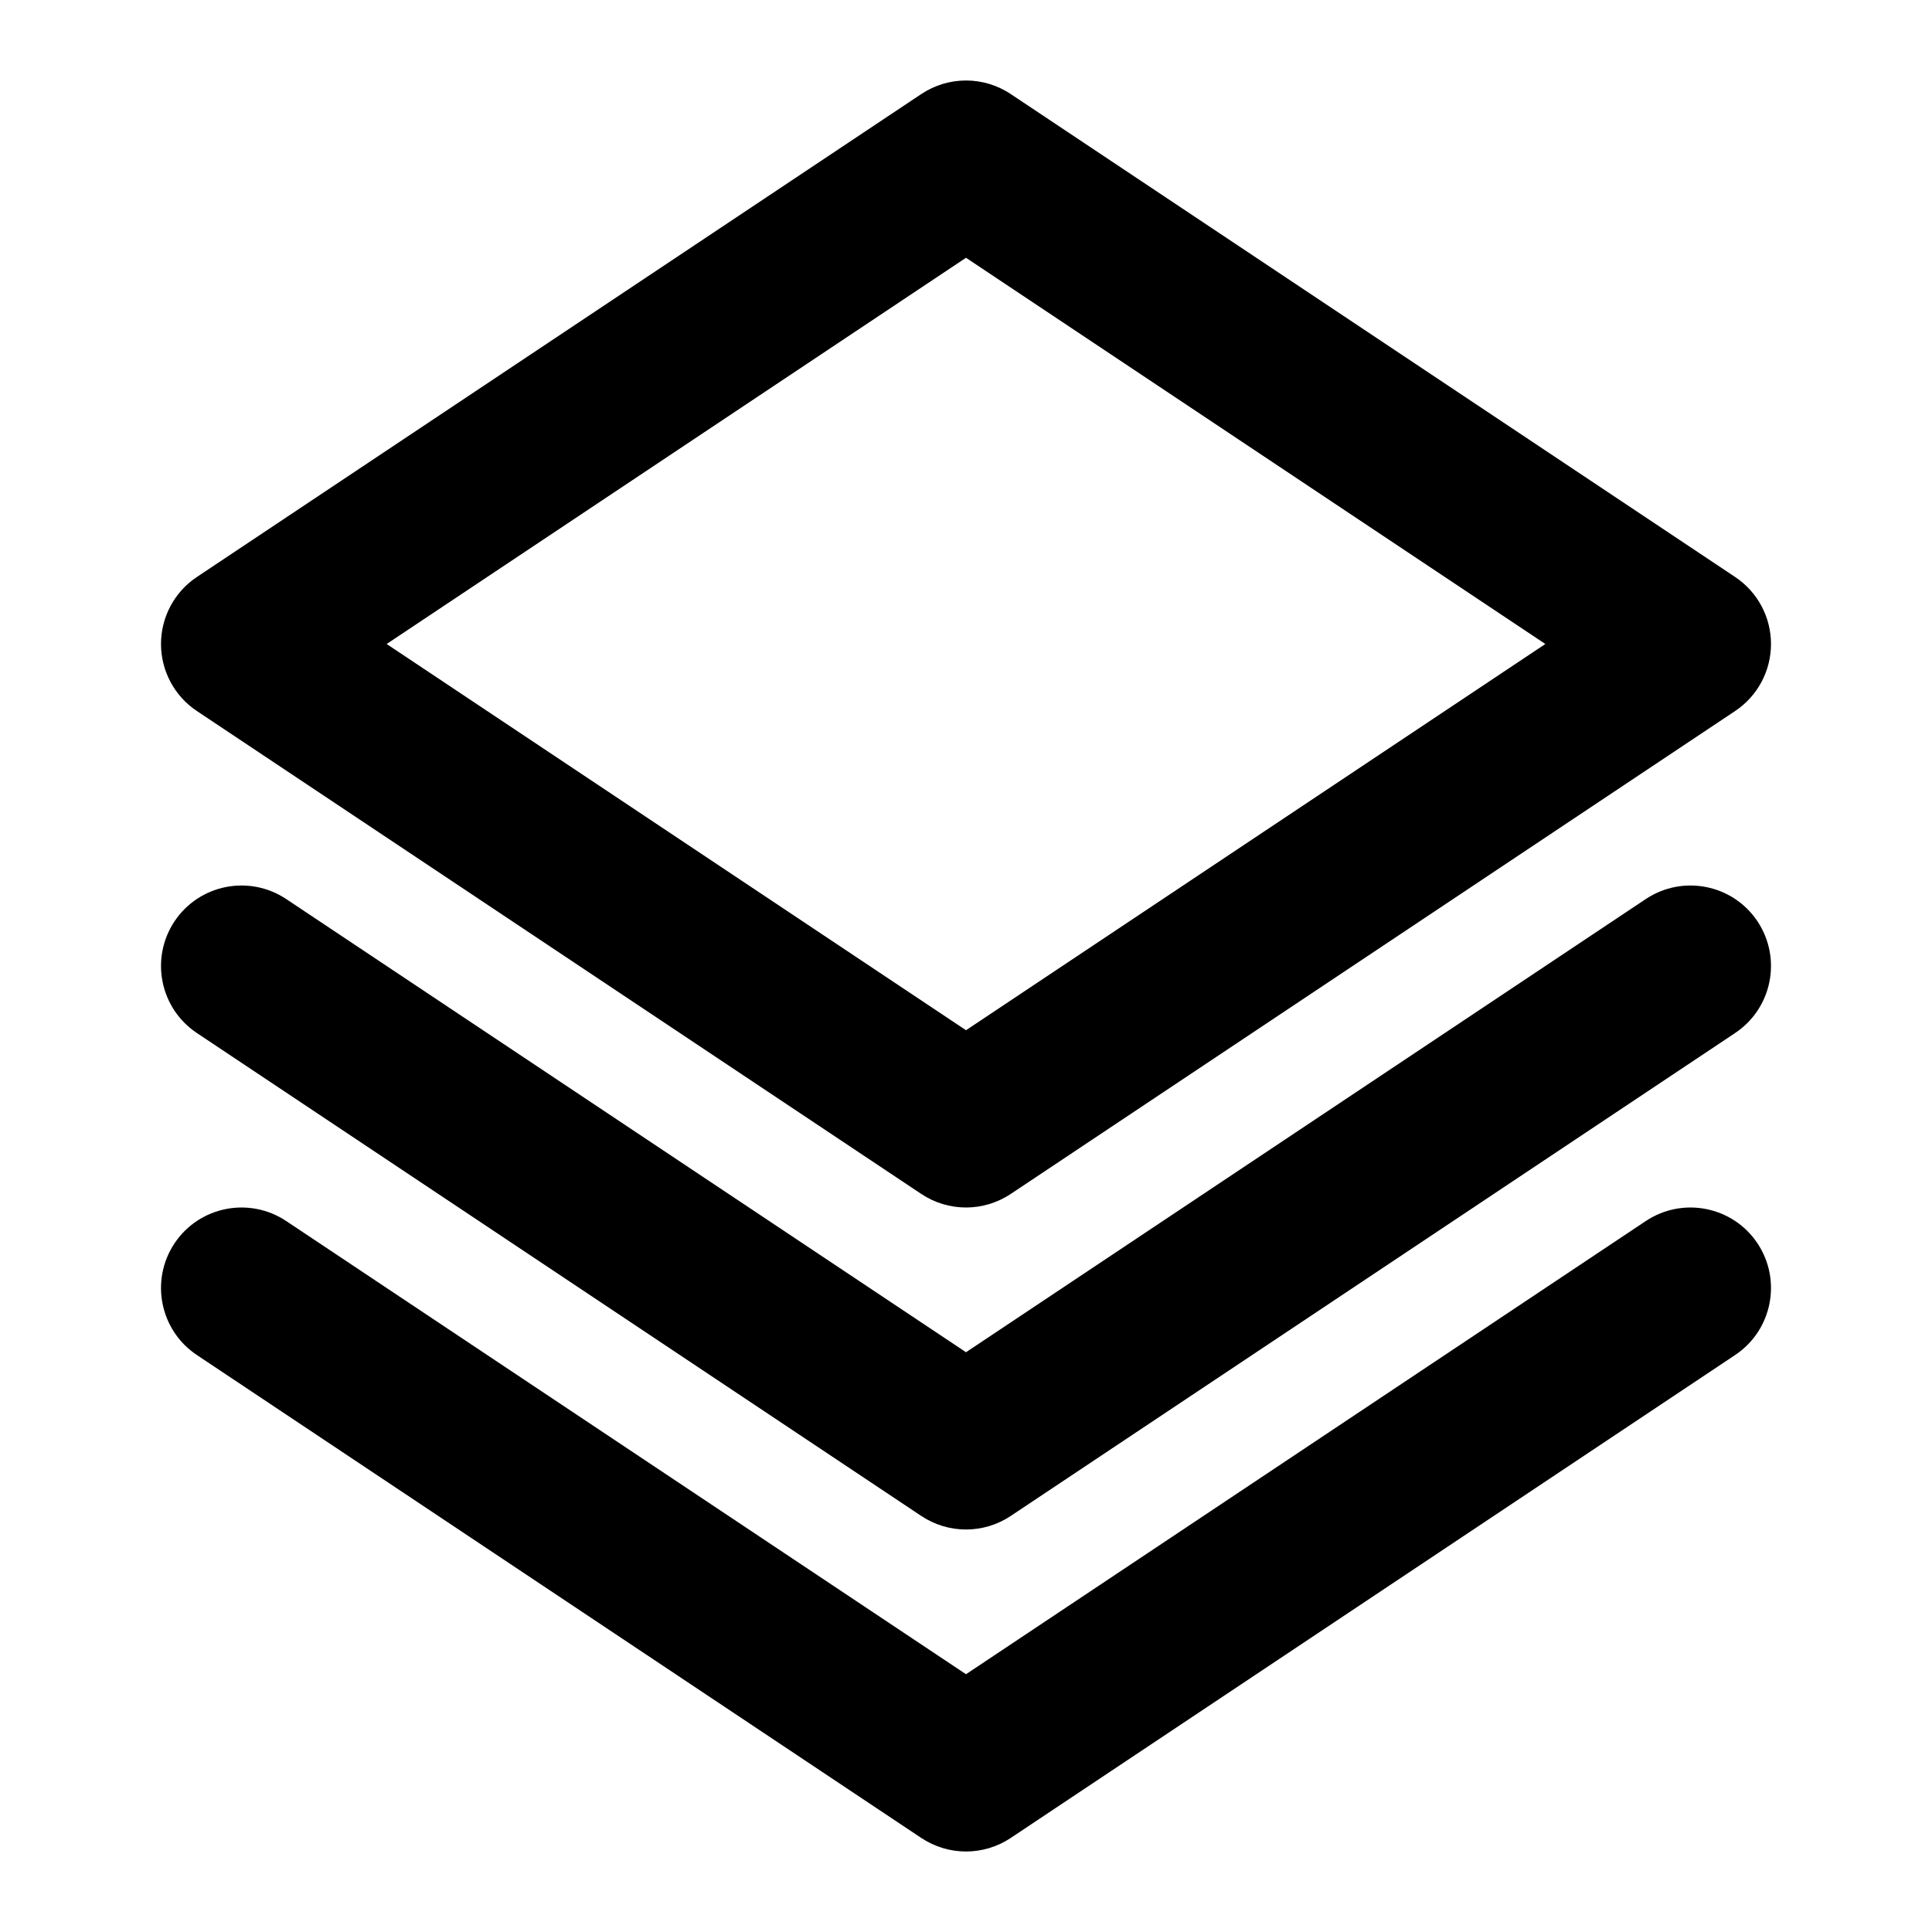 <svg width="24" height="24" viewBox="0 0 24 24" fill="none" xmlns="http://www.w3.org/2000/svg">
    <path d="M12 2L12.555 1.168C12.219 0.944 11.781 0.944 11.445 1.168L12 2ZM21 8L21.555 8.832C21.833 8.647 22 8.334 22 8C22 7.666 21.833 7.353 21.555 7.168L21 8ZM12 14L11.445 14.832C11.781 15.056 12.219 15.056 12.555 14.832L12 14ZM3 8L2.445 7.168C2.167 7.353 2 7.666 2 8C2 8.334 2.167 8.647 2.445 8.832L3 8ZM11.445 2.832L20.445 8.832L21.555 7.168L12.555 1.168L11.445 2.832ZM20.445 7.168L11.445 13.168L12.555 14.832L21.555 8.832L20.445 7.168ZM12.555 13.168L3.555 7.168L2.445 8.832L11.445 14.832L12.555 13.168ZM3.555 8.832L12.555 2.832L11.445 1.168L2.445 7.168L3.555 8.832Z" fill="black"/>
    <path d="M21.555 12.832C22.014 12.526 22.138 11.905 21.832 11.445C21.526 10.986 20.905 10.862 20.445 11.168L21.555 12.832ZM12 18L11.445 18.832C11.781 19.056 12.219 19.056 12.555 18.832L12 18ZM3.555 11.168C3.095 10.862 2.474 10.986 2.168 11.445C1.862 11.905 1.986 12.526 2.445 12.832L3.555 11.168ZM20.445 11.168L11.445 17.168L12.555 18.832L21.555 12.832L20.445 11.168ZM12.555 17.168L3.555 11.168L2.445 12.832L11.445 18.832L12.555 17.168Z" fill="black"/>
    <path d="M21.555 16.832C22.014 16.526 22.138 15.905 21.832 15.445C21.526 14.986 20.905 14.862 20.445 15.168L21.555 16.832ZM12 22L11.445 22.832C11.781 23.056 12.219 23.056 12.555 22.832L12 22ZM3.555 15.168C3.095 14.862 2.474 14.986 2.168 15.445C1.862 15.905 1.986 16.526 2.445 16.832L3.555 15.168ZM20.445 15.168L11.445 21.168L12.555 22.832L21.555 16.832L20.445 15.168ZM12.555 21.168L3.555 15.168L2.445 16.832L11.445 22.832L12.555 21.168Z" fill="black"/>
</svg>